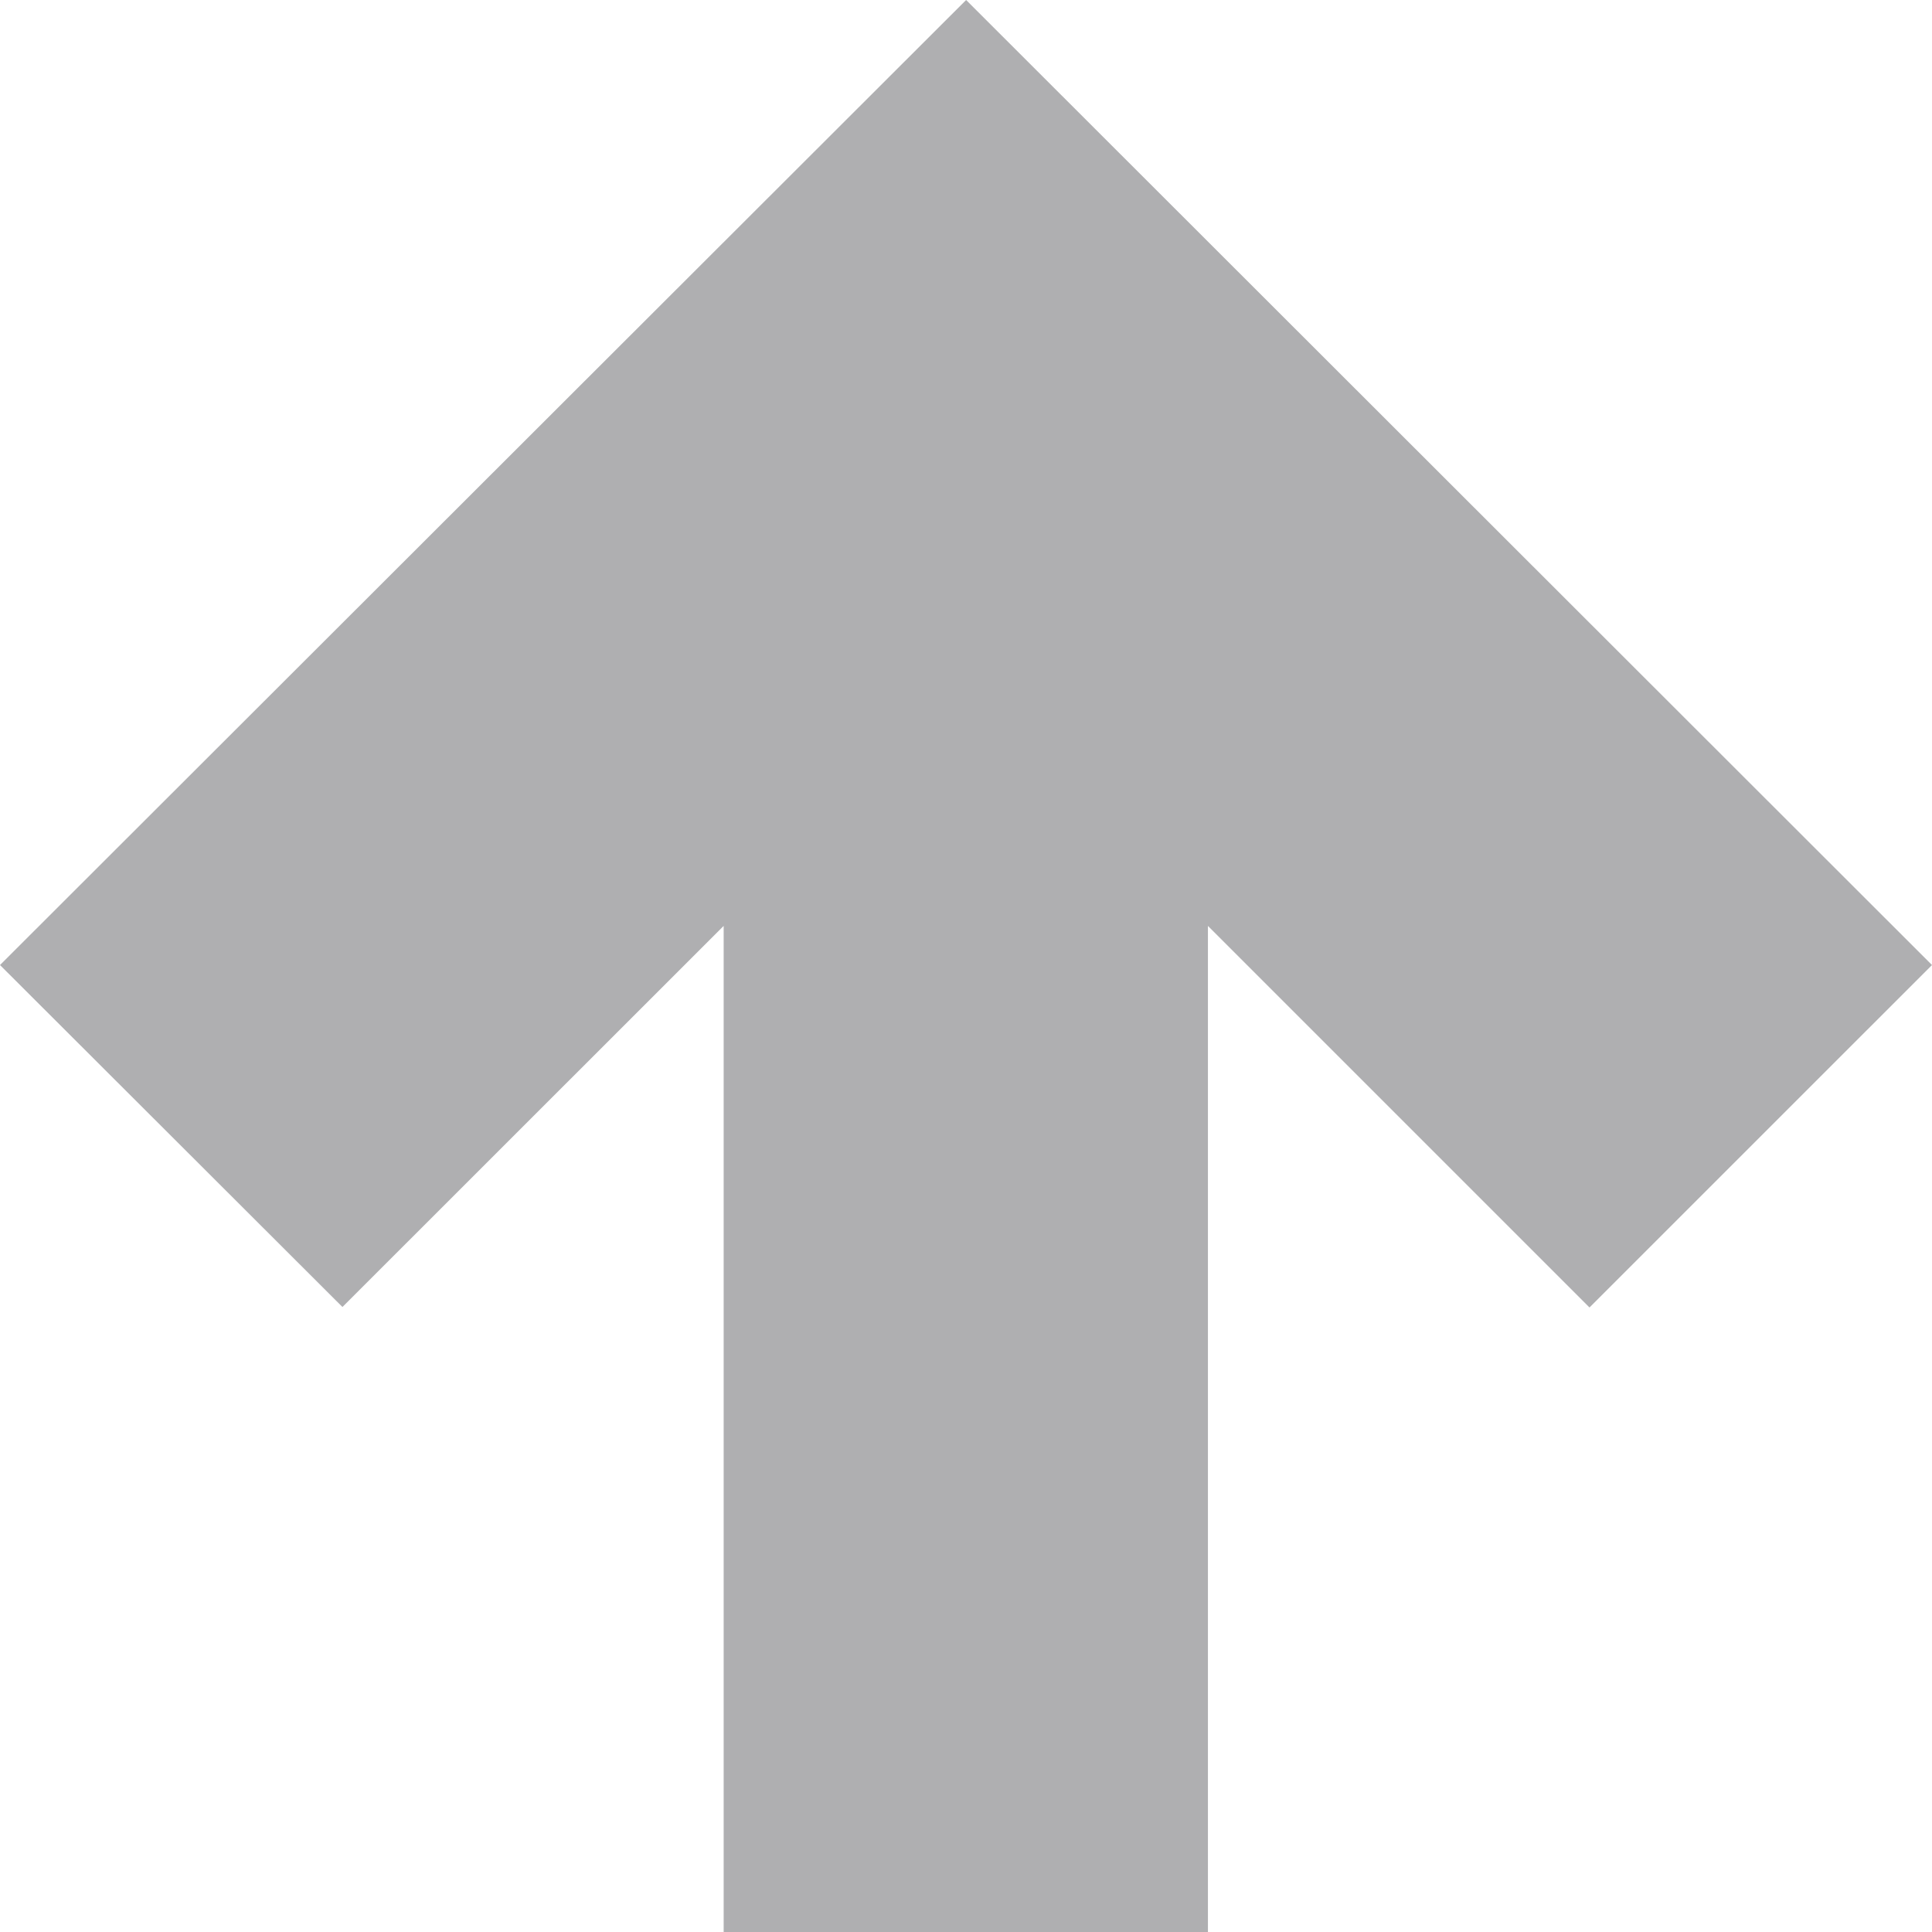 <svg xmlns="http://www.w3.org/2000/svg" width="32" height="32" viewBox="0 0 32 32"><path d="M0 15.984l5.672 5.664s3.182-3.18 6.314-6.312v16.664h8.021v-16.664l6.32 6.32 5.673-5.672-15.998-15.984-16.002 15.984z" fill="#afafb1"/></svg>